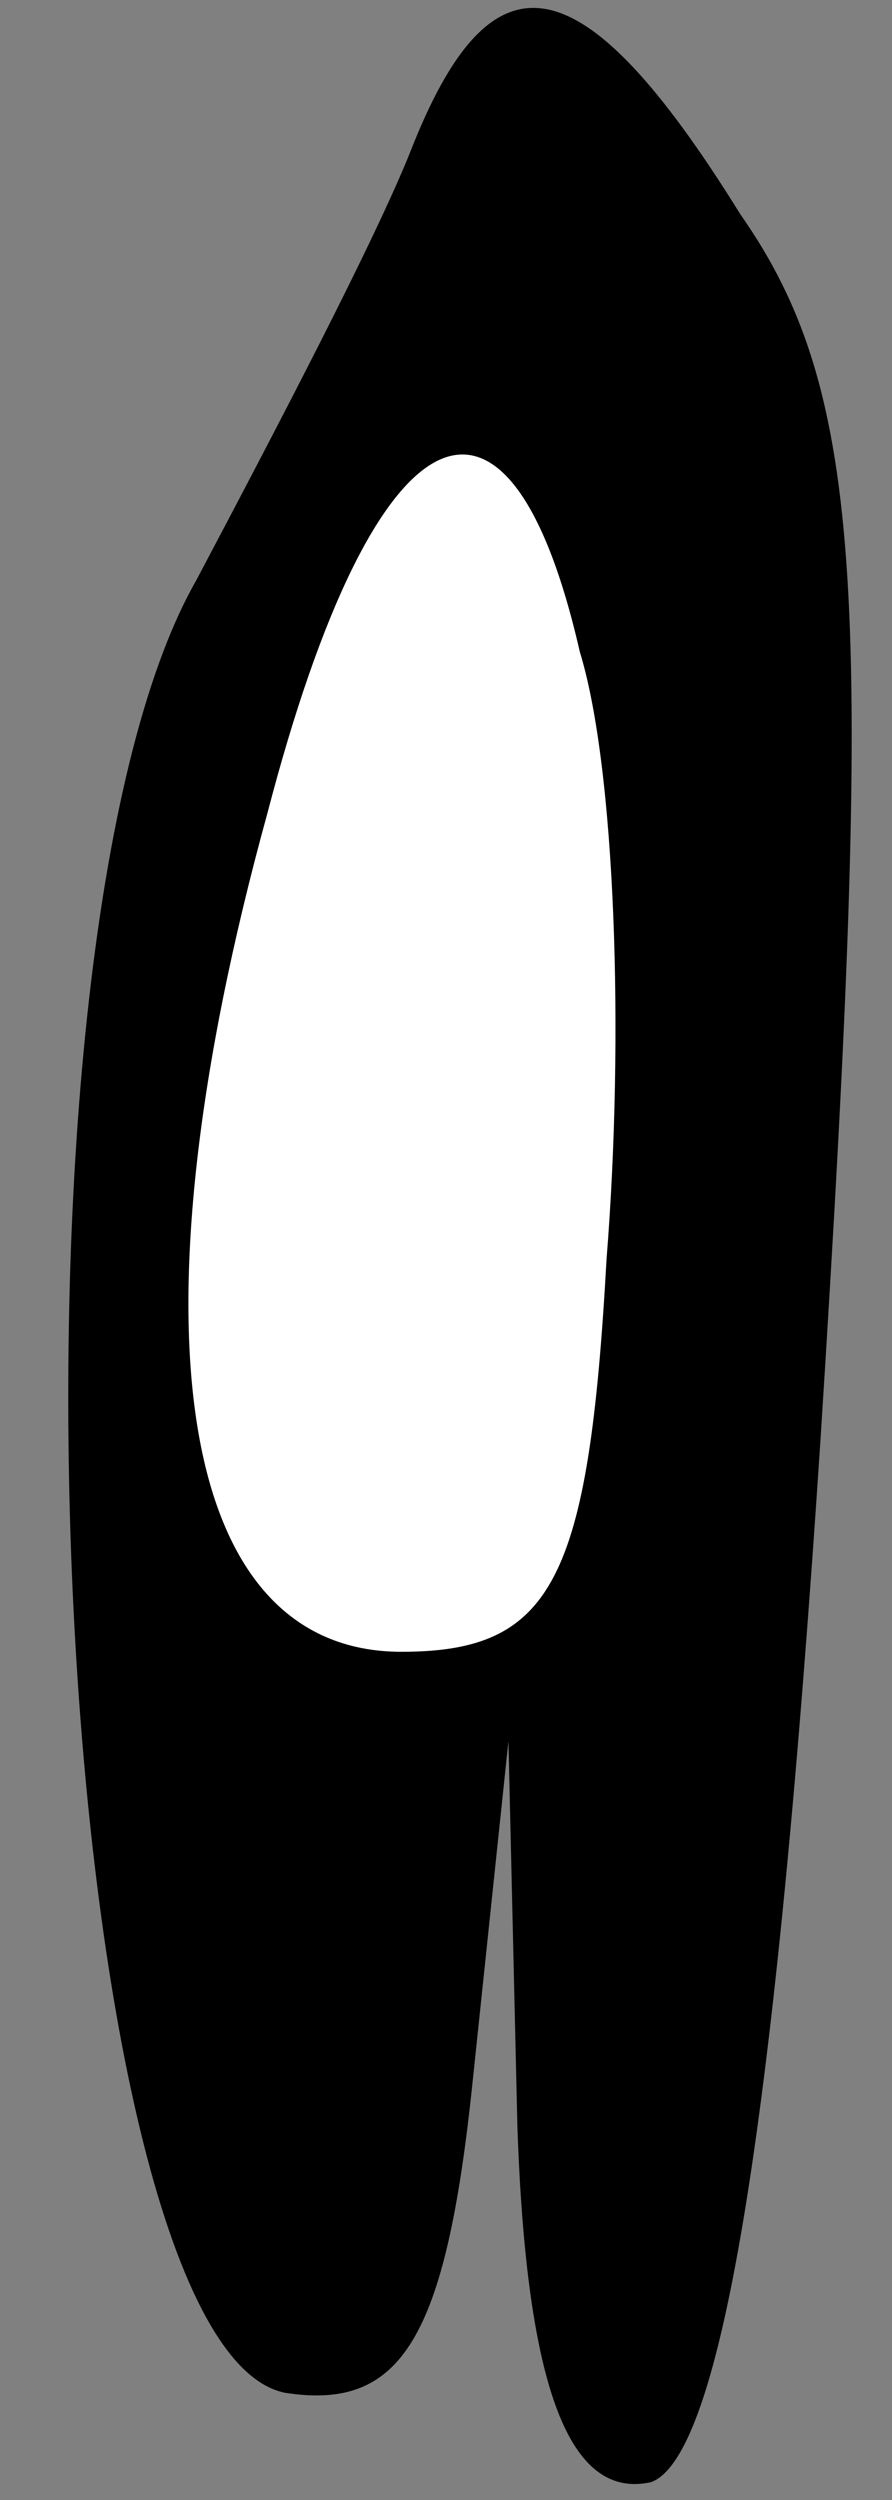<?xml version="1.0" standalone="no"?>
<!DOCTYPE svg PUBLIC "-//W3C//DTD SVG 20010904//EN"
 "http://www.w3.org/TR/2001/REC-SVG-20010904/DTD/svg10.dtd">
<svg version="1.0" xmlns="http://www.w3.org/2000/svg"
 width="10pt" height="28pt" viewBox="0 0 10 28"
 preserveAspectRatio="xMidYMid meet">
<rect x="0" y="0" width="10" height="28" fill="#808080" stroke="none"/>
<g transform="translate(0,28) scale(0.1,-0.1)"
fill="#000000" stroke="none">
<path fill="#000000" stroke="none" d="M46 263 c-4 -10 -15 -31 -24 -48 -24
-42 -16 -198 10 -203 13 -2 18 6 21 35 l4 38 1 -43 c1 -30 6 -42 15 -40 8 3
14 41 19 117 6 94 5 117 -9 137 -18 29 -28 30 -37 7z"/>
<path fill="#ffffff" stroke="none" d="M65 207 c4 -13 5 -43 3 -68 -2 -36 -6
-44 -23 -44 -25 0 -31 36 -15 94 12 46 27 53 35 18z"/>
</g>
</svg>

